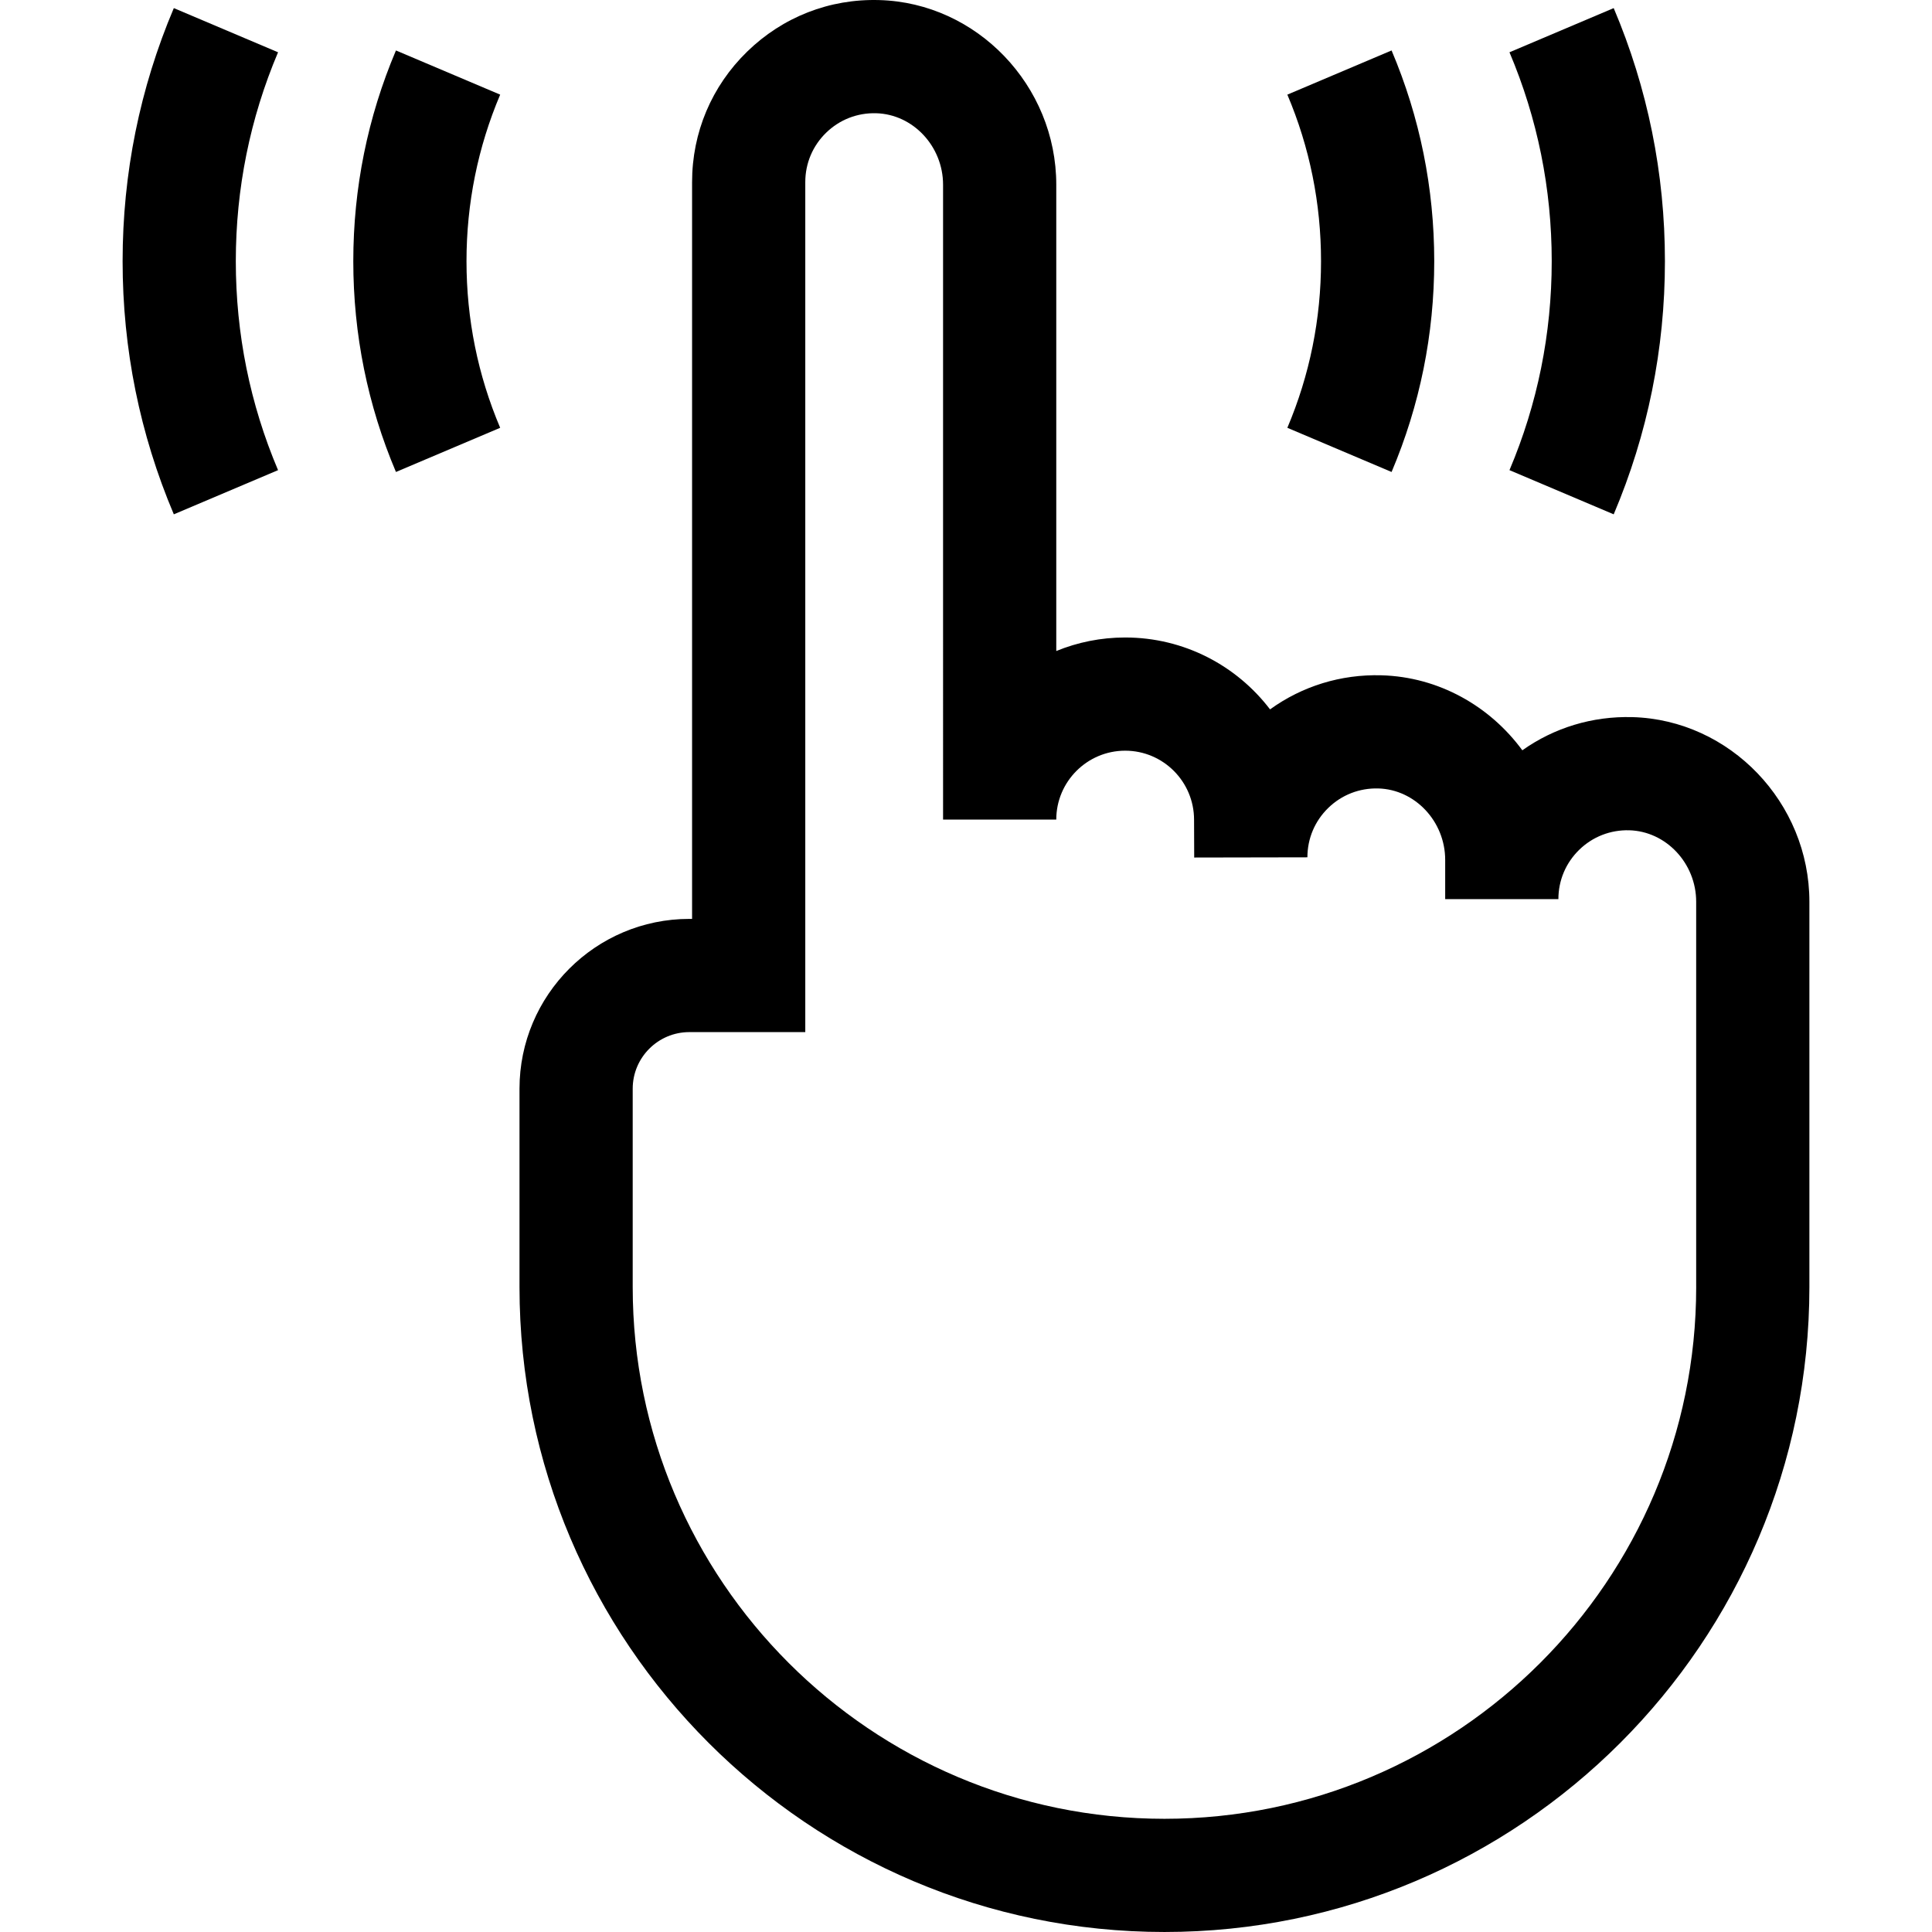 <svg id="Capa_1" enable-background="new 0 0 512.002 512.002" height="512" viewBox="0 0 512.002 512.002" width="512" xmlns="http://www.w3.org/2000/svg"><g><path d="m432.598 190.046c-10.579-.29-20.705 2.794-29.162 8.79-8.576-11.684-22.129-19.458-37.354-19.875-10.729-.3-20.979 2.879-29.505 9.034-8.823-11.571-22.752-19.053-38.394-19.053-6.457 0-12.624 1.275-18.259 3.587v-123.577c0-26.271-21.045-48.222-46.912-48.931-13.197-.377-25.58 4.487-34.996 13.65-9.42 9.165-14.607 21.449-14.607 34.589v195.26h-.735c-24.813 0-45 20.187-45 45v52.563c0 94.245 76.674 170.918 170.919 170.918 94.244 0 170.917-76.673 170.917-170.918v-102.106c0-26.271-21.045-48.222-46.912-48.931zm16.912 151.038c0 77.702-63.216 140.918-140.918 140.918s-140.918-63.216-140.918-140.918v-52.564c0-8.271 6.729-15 15-15h30.735v-225.26c0-4.972 1.963-9.62 5.527-13.088 3.563-3.467 8.267-5.3 13.254-5.163 9.778.269 17.734 8.766 17.734 18.943l.001 167.937c-.001.104-.001.206-.001.31l30.001.001c0-10.067 8.19-18.258 18.258-18.258s18.258 8.19 18.258 18.313l.037 10 30-.056c0-4.972 1.963-9.62 5.528-13.088 3.563-3.465 8.253-5.291 13.253-5.163 9.779.269 17.734 8.766 17.734 18.943v10.394h30c0-4.972 1.963-9.619 5.528-13.088 3.562-3.465 8.271-5.293 13.253-5.163 9.778.269 17.734 8.766 17.734 18.943v102.107z"/><path d="m104.932 13.371c-7.501 17.697-11.305 36.489-11.305 55.854s3.804 38.157 11.305 55.854l27.621-11.708c-5.923-13.973-8.926-28.826-8.926-44.146 0-15.321 3.003-30.174 8.926-44.146z"/><path d="m46.066 2.148c-9.006 21.252-13.574 43.82-13.574 67.077s4.567 45.825 13.574 67.077l27.621-11.707c-7.429-17.528-11.195-36.157-11.195-55.37s3.767-37.842 11.195-55.37z"/><path d="m368.784 125.079c7.501-17.697 11.305-36.489 11.305-55.854 0-19.366-3.804-38.158-11.305-55.854l-27.621 11.708c5.923 13.972 8.926 28.825 8.926 44.146 0 15.32-3.003 30.173-8.926 44.146z"/><path d="m427.649 136.302c9.008-21.253 13.575-43.821 13.575-67.077s-4.567-45.824-13.575-67.077l-27.621 11.707c7.43 17.529 11.196 36.159 11.196 55.37s-3.767 37.84-11.196 55.37z"/></g></svg>